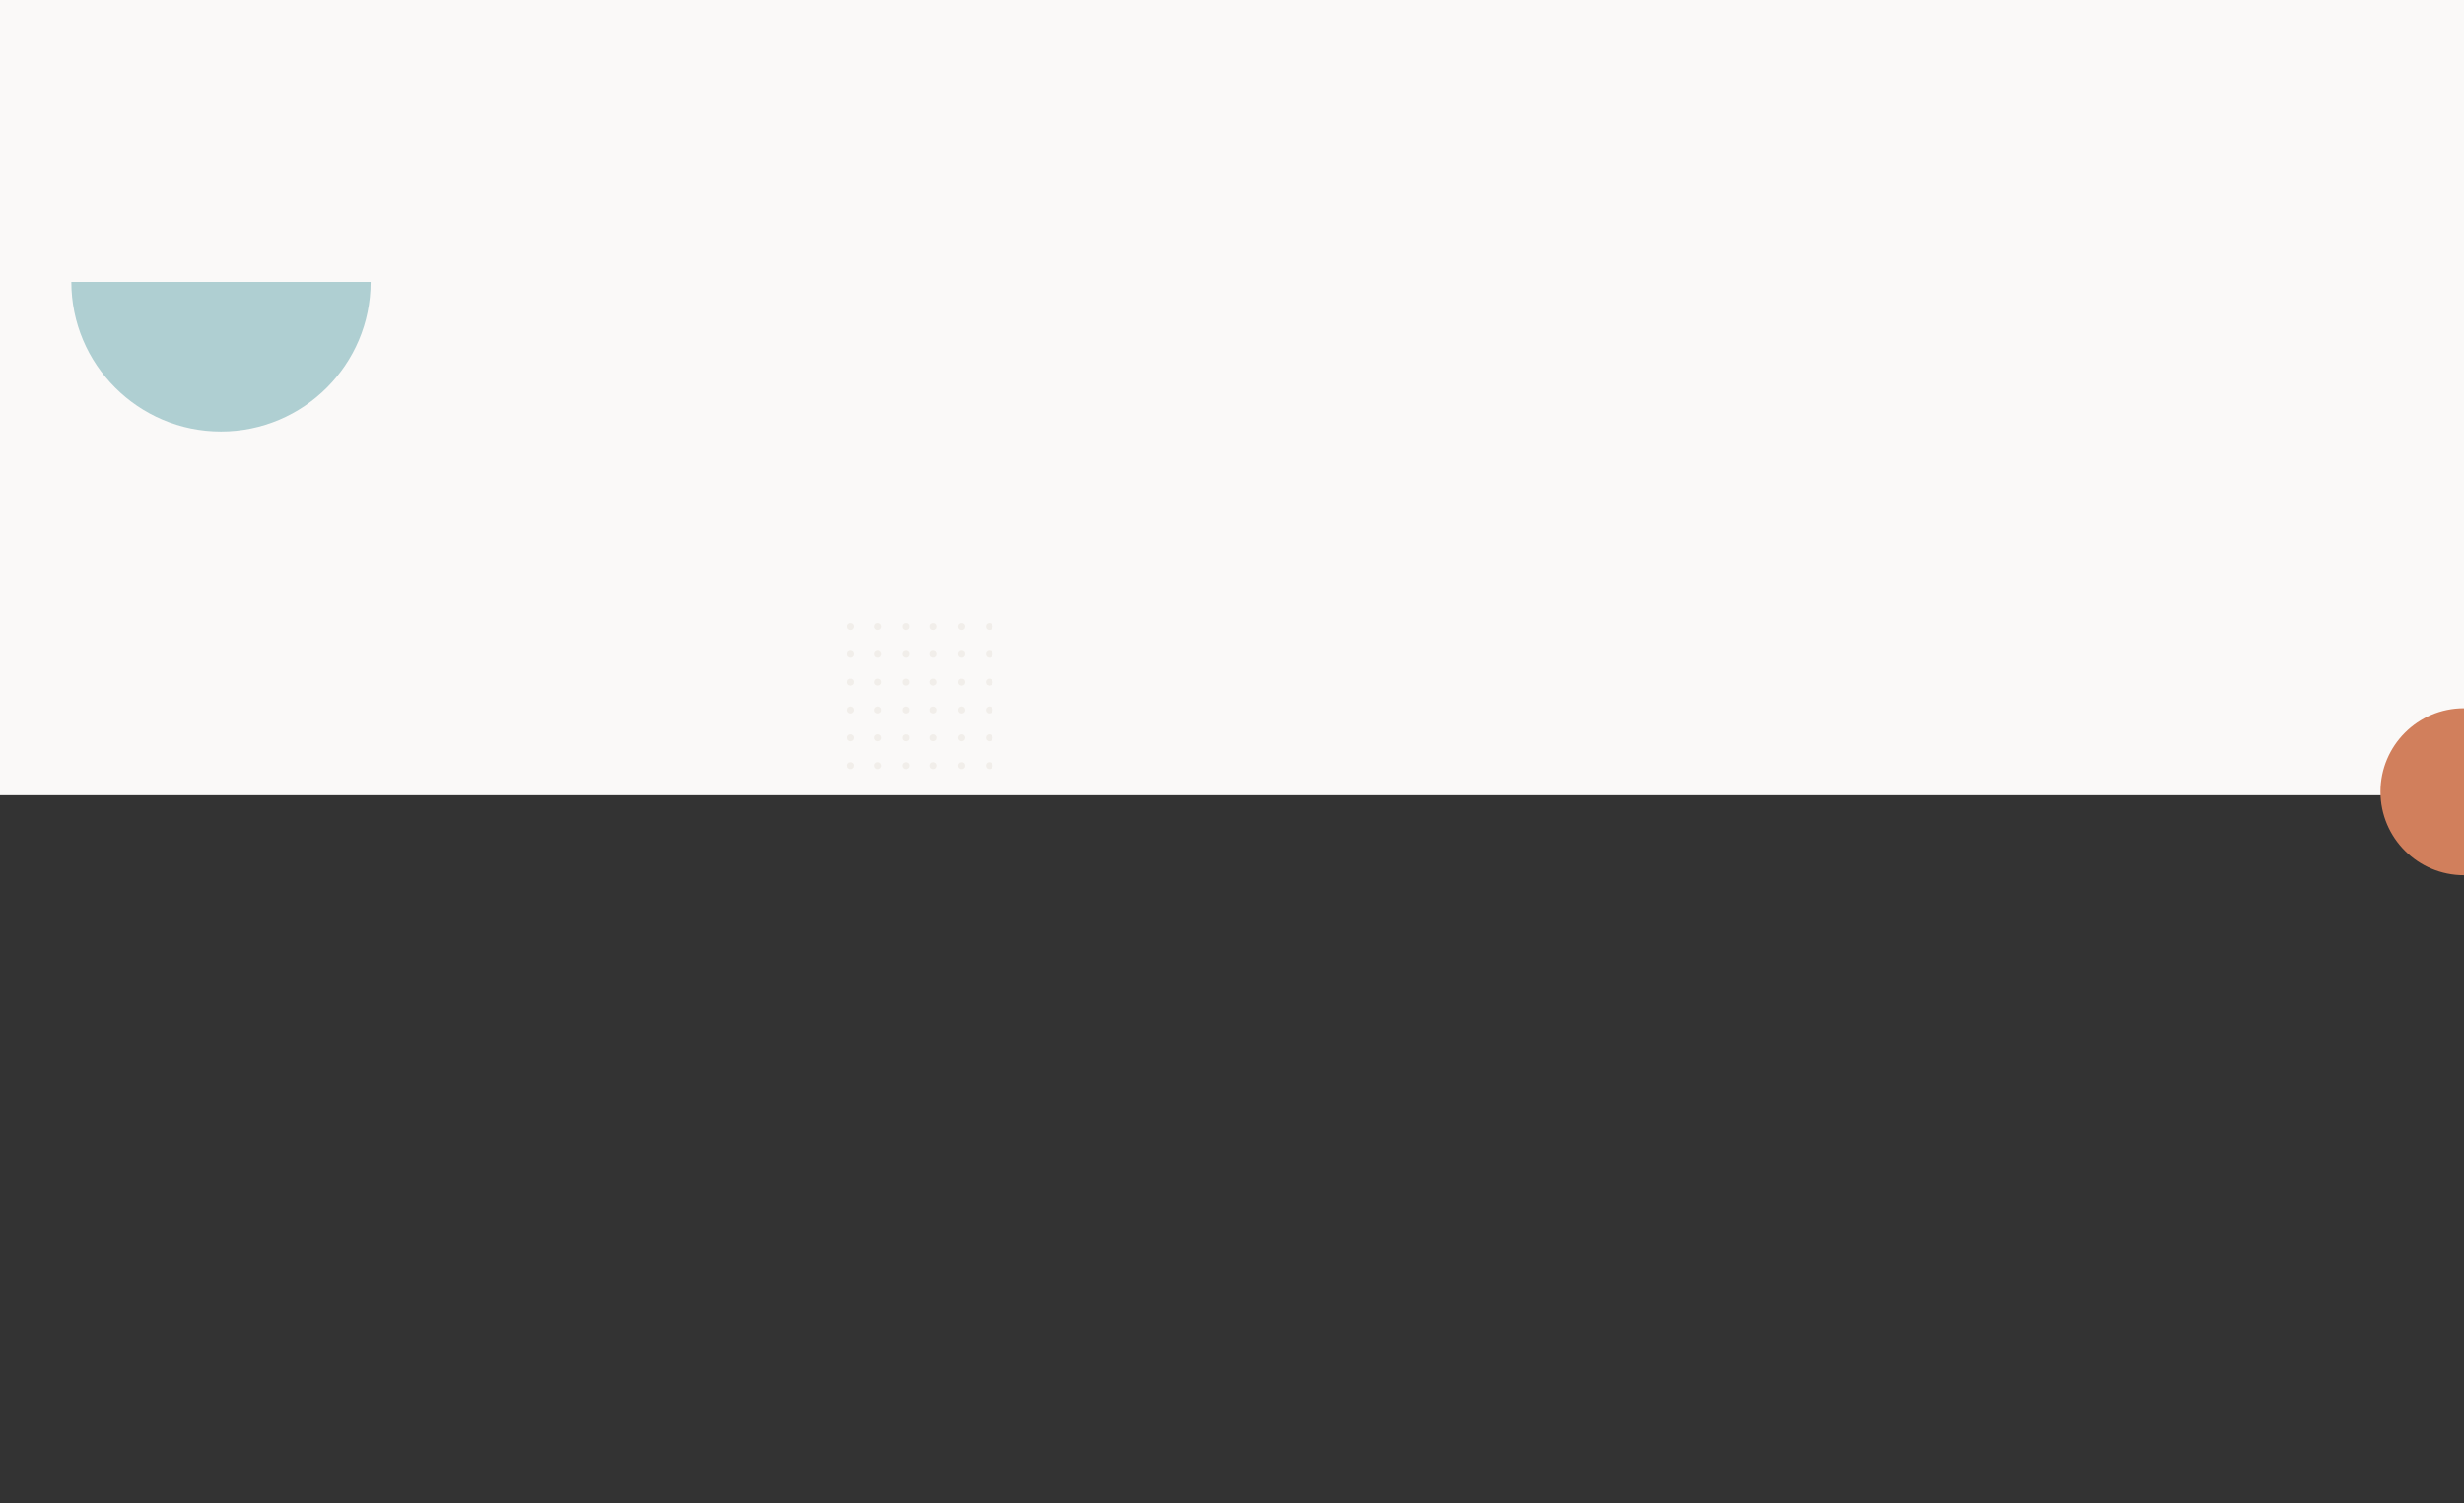 <svg width="1416" height="864" viewBox="0 0 1416 864" fill="none" xmlns="http://www.w3.org/2000/svg">
<rect x="0" y="0" width="1416" height="864" fill="#333333" stroke="none"/>
<rect x="-24" width="1440" height="457" fill="#FAF9F8"/>
<path d="M213 162C213 209.496 174.496 248 127 248C79.504 248 41 209.496 41 162H213Z" fill="#AFCFD2"/>
<path d="M1416 503C1389.49 503 1368 481.51 1368 455C1368 428.49 1389.49 407 1416 407L1416 503Z" fill="#D17F5C"/>
<g opacity="0.3">
<g clip-path="url(#clip0)">
<circle cx="488.5" cy="360" r="2" fill="#DED5C8"/>
<circle cx="504.5" cy="360" r="2" fill="#DED5C8"/>
<circle cx="520.5" cy="360" r="2" fill="#DED5C8"/>
<circle cx="536.5" cy="360" r="2" fill="#DED5C8"/>
<circle cx="552.5" cy="360" r="2" fill="#DED5C8"/>
<circle cx="568.5" cy="360" r="2" fill="#DED5C8"/>
</g>
<g clip-path="url(#clip1)">
<circle cx="488.5" cy="376" r="2" fill="#DED5C8"/>
<circle cx="504.5" cy="376" r="2" fill="#DED5C8"/>
<circle cx="520.5" cy="376" r="2" fill="#DED5C8"/>
<circle cx="536.5" cy="376" r="2" fill="#DED5C8"/>
<circle cx="552.5" cy="376" r="2" fill="#DED5C8"/>
<circle cx="568.5" cy="376" r="2" fill="#DED5C8"/>
</g>
<g clip-path="url(#clip2)">
<circle cx="488.5" cy="392" r="2" fill="#DED5C8"/>
<circle cx="504.5" cy="392" r="2" fill="#DED5C8"/>
<circle cx="520.5" cy="392" r="2" fill="#DED5C8"/>
<circle cx="536.5" cy="392" r="2" fill="#DED5C8"/>
<circle cx="552.5" cy="392" r="2" fill="#DED5C8"/>
<circle cx="568.5" cy="392" r="2" fill="#DED5C8"/>
</g>
<g clip-path="url(#clip3)">
<circle cx="488.5" cy="408" r="2" fill="#DED5C8"/>
<circle cx="504.5" cy="408" r="2" fill="#DED5C8"/>
<circle cx="520.5" cy="408" r="2" fill="#DED5C8"/>
<circle cx="536.5" cy="408" r="2" fill="#DED5C8"/>
<circle cx="552.5" cy="408" r="2" fill="#DED5C8"/>
<circle cx="568.5" cy="408" r="2" fill="#DED5C8"/>
</g>
<g clip-path="url(#clip4)">
<circle cx="488.5" cy="424" r="2" fill="#DED5C8"/>
<circle cx="504.5" cy="424" r="2" fill="#DED5C8"/>
<circle cx="520.5" cy="424" r="2" fill="#DED5C8"/>
<circle cx="536.5" cy="424" r="2" fill="#DED5C8"/>
<circle cx="552.5" cy="424" r="2" fill="#DED5C8"/>
<circle cx="568.5" cy="424" r="2" fill="#DED5C8"/>
</g>
<g clip-path="url(#clip5)">
<circle cx="488.5" cy="440" r="2" fill="#DED5C8"/>
<circle cx="504.5" cy="440" r="2" fill="#DED5C8"/>
<circle cx="520.5" cy="440" r="2" fill="#DED5C8"/>
<circle cx="536.5" cy="440" r="2" fill="#DED5C8"/>
<circle cx="552.5" cy="440" r="2" fill="#DED5C8"/>
<circle cx="568.5" cy="440" r="2" fill="#DED5C8"/>
</g>
</g>
<defs>
<clipPath id="clip0">
<rect width="84" height="4" fill="white" transform="translate(486.5 358)"/>
</clipPath>
<clipPath id="clip1">
<rect width="84" height="4" fill="white" transform="translate(486.5 374)"/>
</clipPath>
<clipPath id="clip2">
<rect width="84" height="4" fill="white" transform="translate(486.5 390)"/>
</clipPath>
<clipPath id="clip3">
<rect width="84" height="4" fill="white" transform="translate(486.5 406)"/>
</clipPath>
<clipPath id="clip4">
<rect width="84" height="4" fill="white" transform="translate(486.5 422)"/>
</clipPath>
<clipPath id="clip5">
<rect width="84" height="4" fill="white" transform="translate(486.5 438)"/>
</clipPath>
</defs>
</svg>
